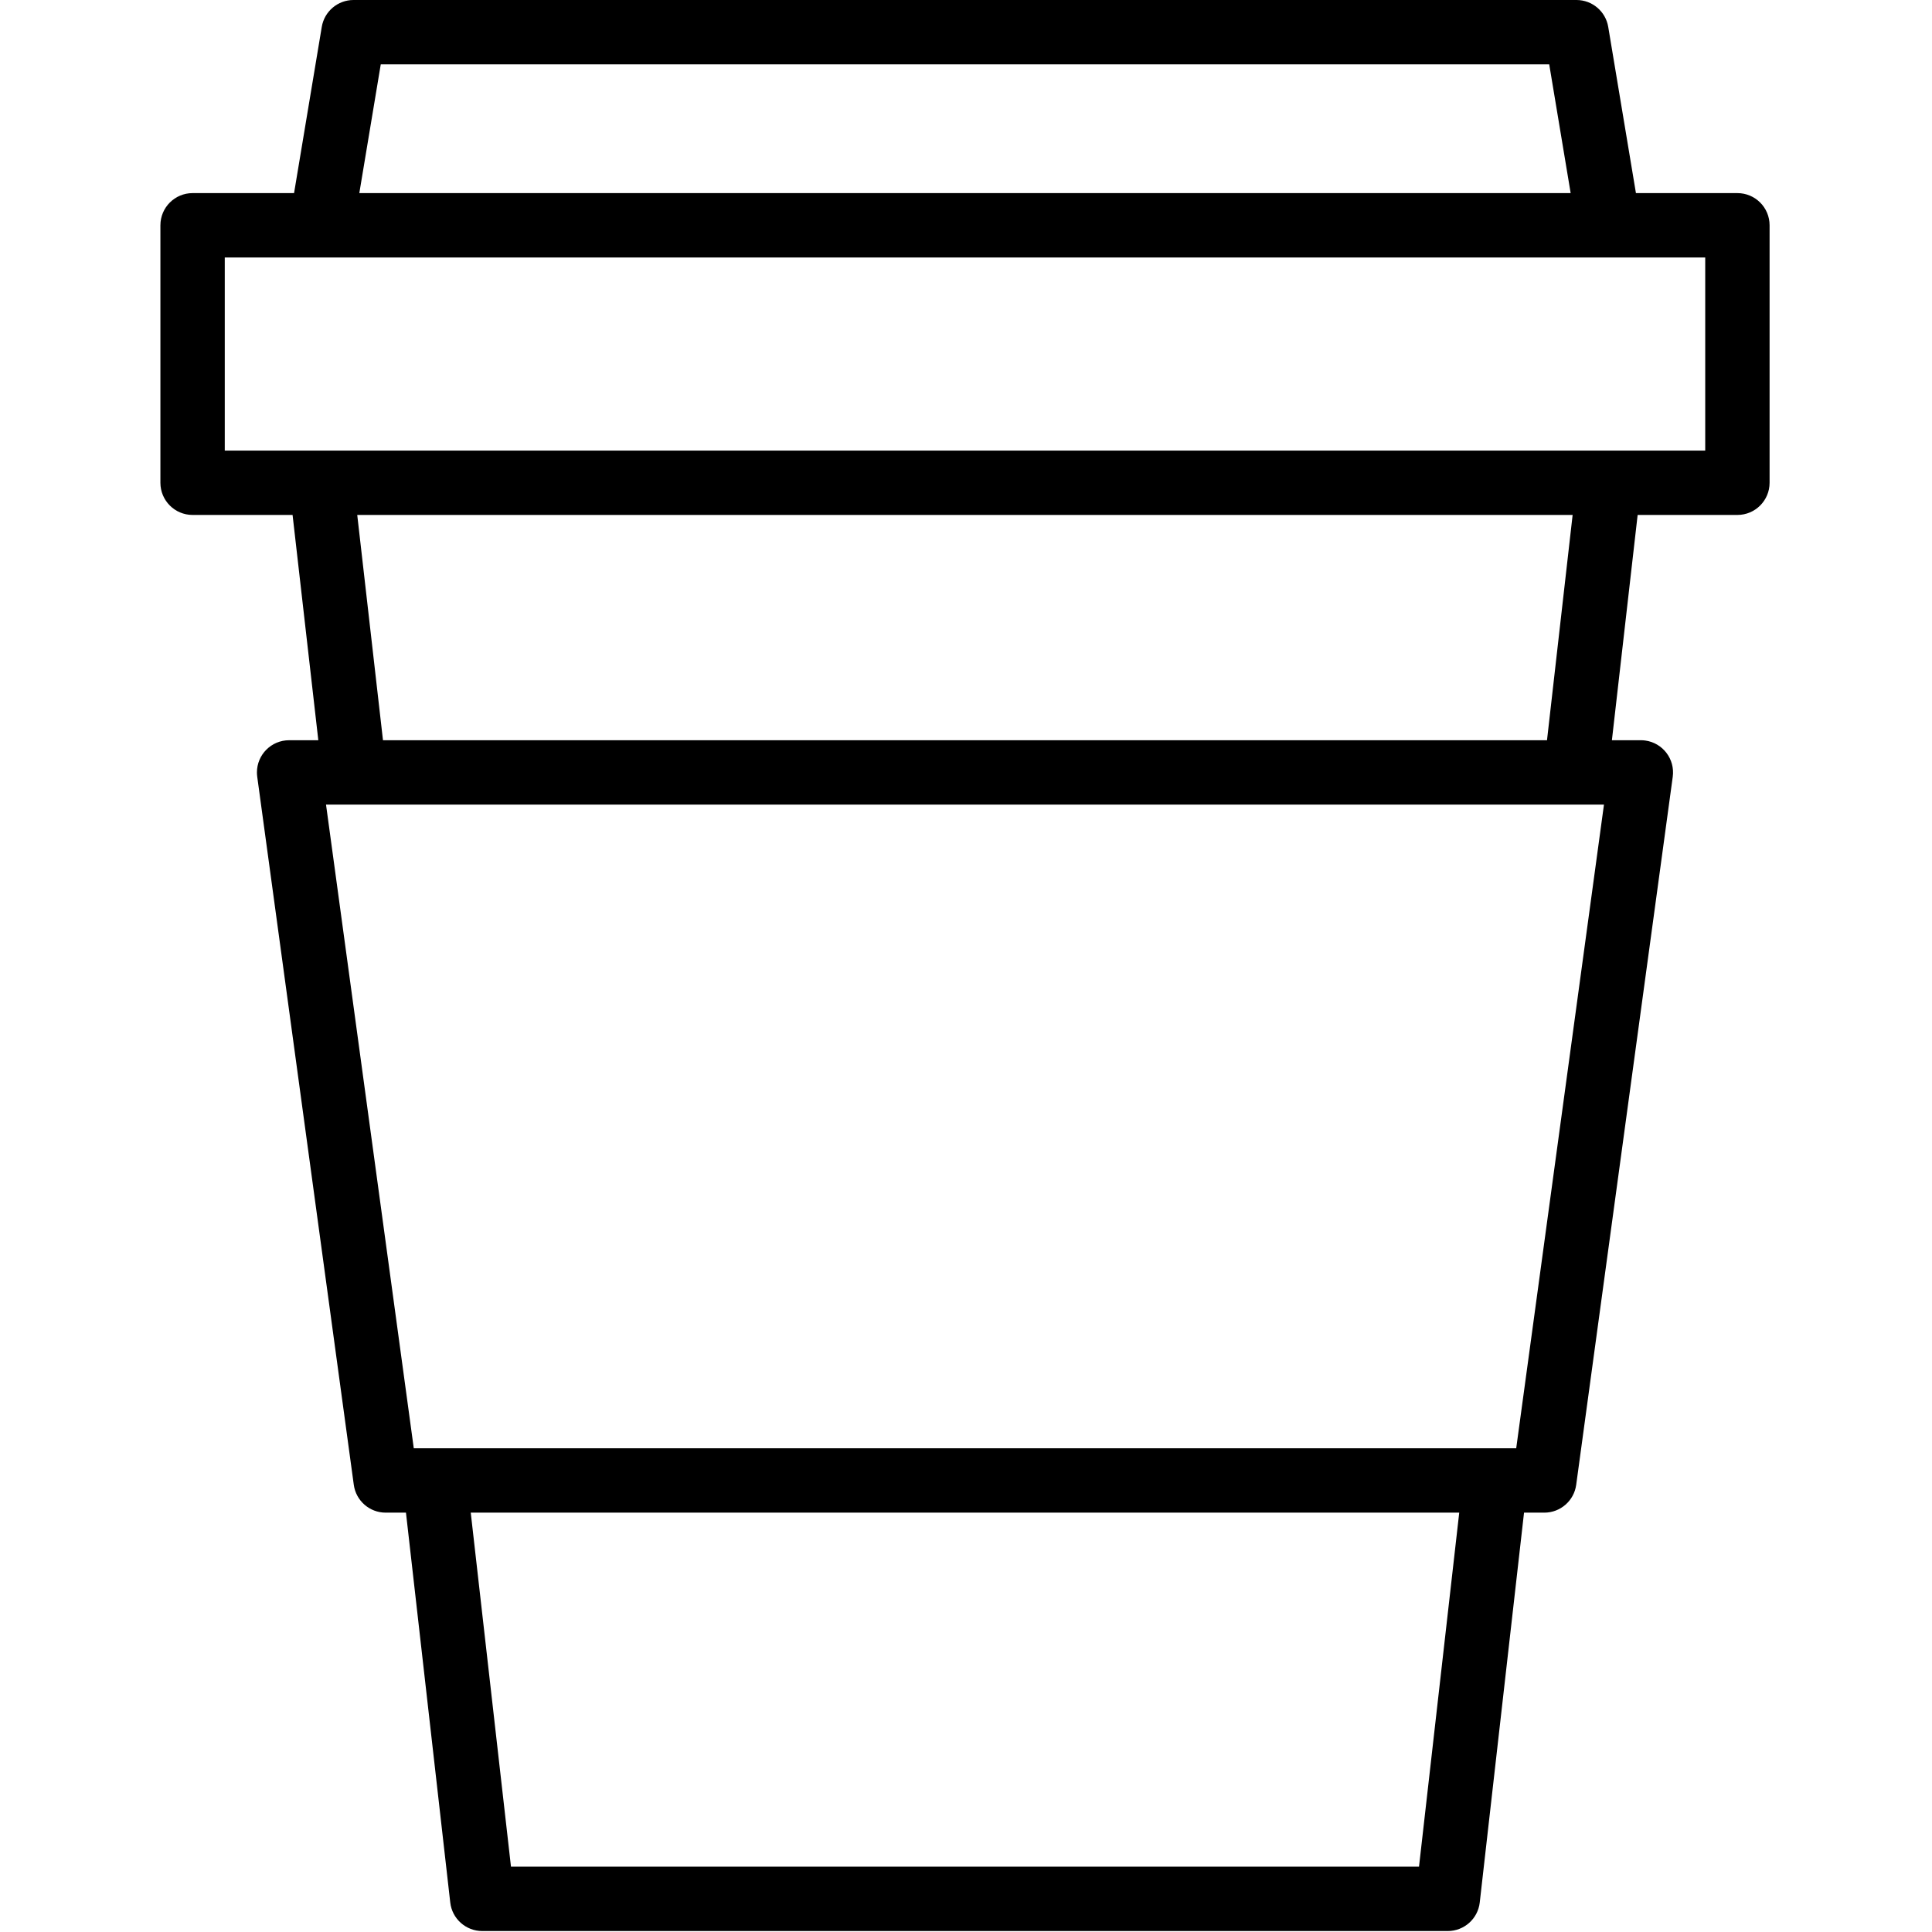 <svg height="569pt" viewBox="-47 0 569 569.286" width="569pt" xmlns="http://www.w3.org/2000/svg"><path d="m.121 66.383v75.867c0 5.238 4.242 9.484 9.48 9.484h29.465l7.586 66.383h-8.602c-5.234 0-9.484 4.246-9.484 9.48 0 .43.031.859.086 1.285l28.453 208.633c.641 4.699 4.652 8.203 9.395 8.203h5.977l13.051 114.871c.543 4.793 4.602 8.414 9.426 8.41h284.5c4.824.004 8.883-3.617 9.426-8.41l13.051-114.871h5.973c4.746 0 8.758-3.504 9.398-8.203l28.449-208.633c.707-5.191-2.926-9.973-8.113-10.68-.426-.059-.855-.086-1.281-.086h-8.535l7.586-66.383h29.398c5.234 0 9.48-4.246 9.48-9.484v-75.867c0-5.238-4.246-9.48-9.48-9.48h-29.902l-8.164-48.973c-.762-4.574-4.715-7.926-9.352-7.93h-360.367c-4.637.004-8.59 3.355-9.352 7.93l-8.164 48.973h-29.902c-5.238 0-9.48 4.242-9.48 9.48zm370.863 483.652h-267.562l-11.855-104.316h291.27zm28.641-123.285h-324.844l-25.859-189.668h376.562zm9.074-208.633h-342.992l-7.586-66.383h358.129zm-343.648-199.152h344.301l6.316 37.934h-356.934zm-45.965 56.902h436.234v56.898h-436.234zm0 0"/></svg>
